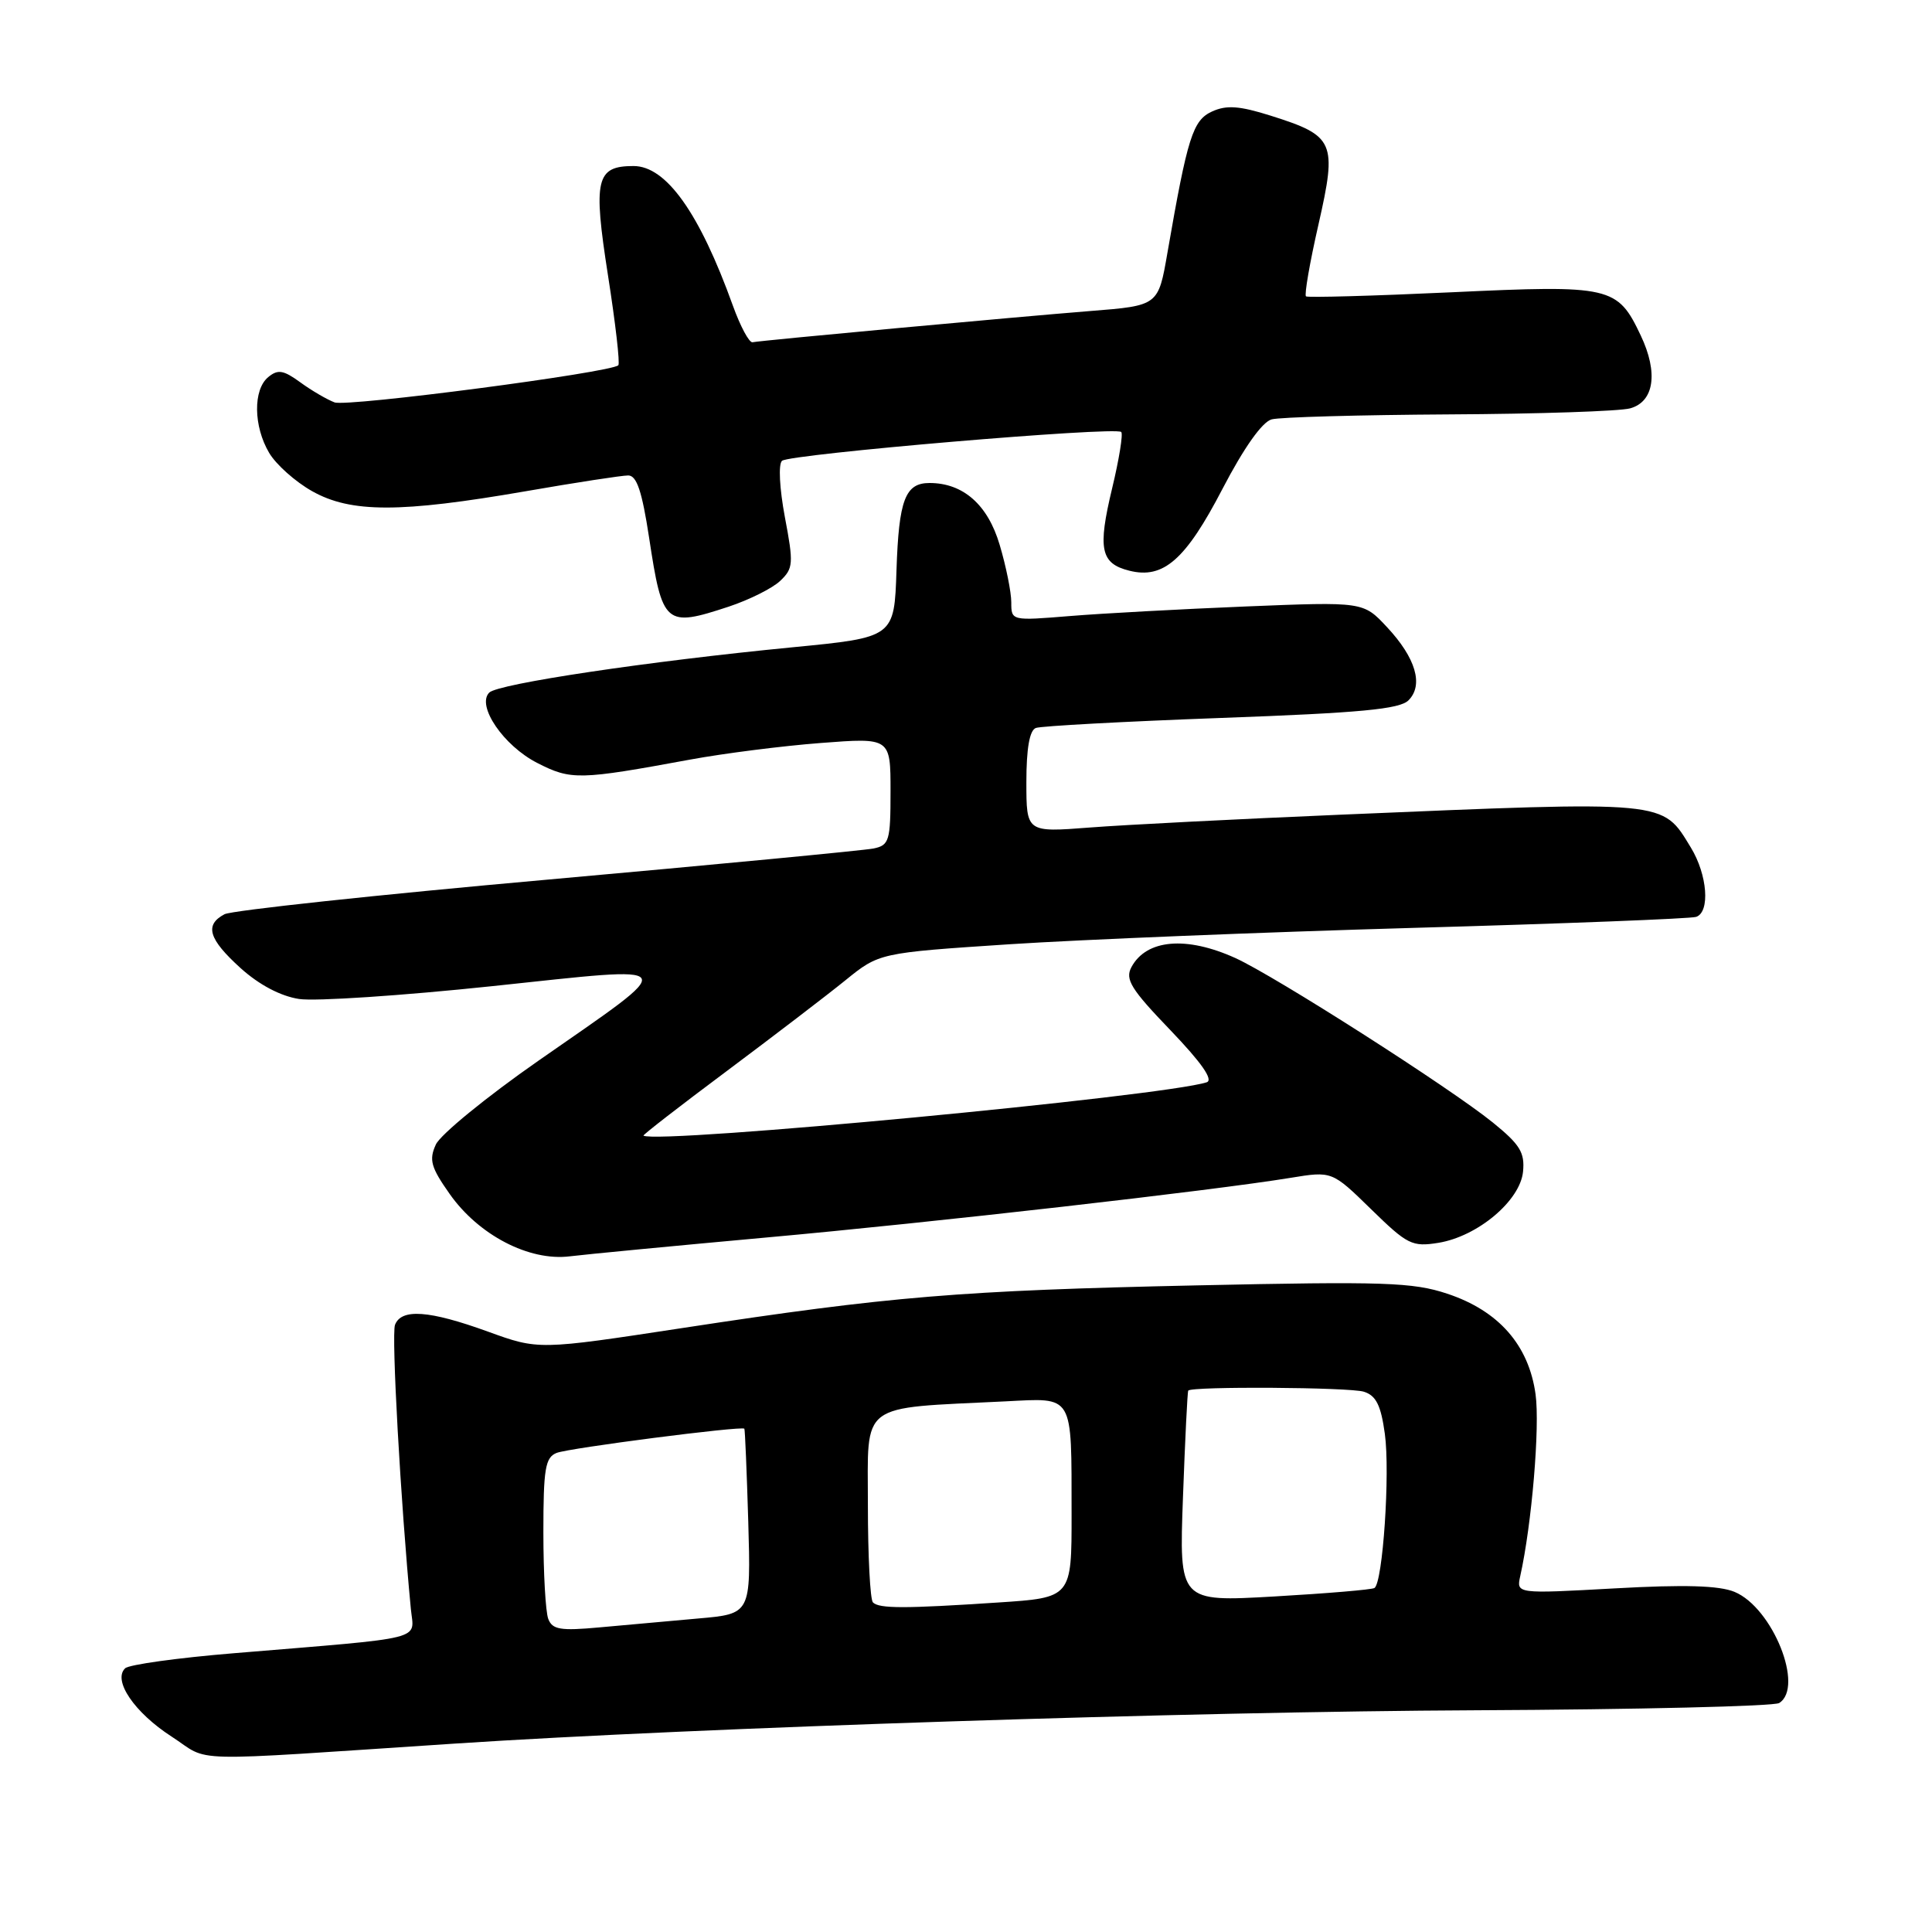 <?xml version="1.0" encoding="UTF-8" standalone="no"?>
<!DOCTYPE svg PUBLIC "-//W3C//DTD SVG 1.1//EN" "http://www.w3.org/Graphics/SVG/1.1/DTD/svg11.dtd" >
<svg xmlns="http://www.w3.org/2000/svg" xmlns:xlink="http://www.w3.org/1999/xlink" version="1.1" viewBox="0 0 256 256">
 <g >
 <path fill="currentColor"
d=" M 60.50 231.02 C 92.28 228.93 158.17 226.78 195.50 226.62 C 216.95 226.52 235.06 226.09 235.75 225.66 C 239.11 223.56 234.88 213.02 229.83 210.93 C 227.80 210.09 223.20 209.95 213.94 210.47 C 200.92 211.19 200.92 211.19 201.44 208.84 C 202.97 201.98 204.06 189.05 203.47 184.75 C 202.57 178.23 198.58 173.68 191.76 171.42 C 187.21 169.91 183.40 169.78 158.56 170.32 C 127.23 171.00 117.99 171.76 90.43 175.97 C 71.36 178.88 71.36 178.88 64.64 176.44 C 56.86 173.62 53.18 173.36 52.34 175.55 C 51.85 176.84 53.08 199.00 54.44 213.19 C 54.85 217.43 56.91 216.91 31.00 219.06 C 23.57 219.67 17.08 220.57 16.58 221.06 C 14.91 222.66 17.82 226.93 22.73 230.10 C 28.08 233.56 23.63 233.45 60.50 231.02 Z  M 101.50 163.98 C 123.56 161.99 160.70 157.76 171.00 156.07 C 176.50 155.17 176.50 155.17 181.68 160.23 C 186.49 164.93 187.11 165.24 190.60 164.68 C 195.80 163.83 201.42 159.11 201.81 155.26 C 202.06 152.72 201.41 151.66 197.81 148.74 C 192.10 144.12 168.98 129.35 163.68 126.94 C 157.19 124.00 151.90 124.46 149.92 128.15 C 149.05 129.77 149.86 131.07 155.09 136.51 C 159.22 140.82 160.82 143.11 159.89 143.41 C 154.11 145.27 87.27 151.61 85.26 150.48 C 85.12 150.41 90.07 146.57 96.26 141.95 C 102.44 137.33 109.53 131.91 112.00 129.91 C 116.50 126.26 116.50 126.26 133.75 125.12 C 143.24 124.50 167.32 123.52 187.25 122.95 C 207.19 122.39 224.06 121.73 224.75 121.49 C 226.62 120.85 226.25 115.92 224.05 112.31 C 220.20 106.01 221.29 106.11 177.66 107.95 C 163.99 108.53 149.03 109.29 144.41 109.65 C 136.00 110.30 136.00 110.30 136.00 103.62 C 136.00 99.19 136.42 96.78 137.25 96.46 C 137.94 96.20 149.00 95.60 161.82 95.13 C 180.26 94.46 185.46 93.97 186.63 92.80 C 188.66 90.77 187.60 87.17 183.76 83.07 C 180.64 79.73 180.64 79.73 165.07 80.36 C 156.51 80.71 146.01 81.28 141.75 81.63 C 134.02 82.26 134.00 82.26 134.00 79.81 C 134.00 78.47 133.31 75.03 132.46 72.19 C 130.89 66.87 127.62 64.00 123.17 64.00 C 119.94 64.00 119.10 66.23 118.79 75.53 C 118.50 84.46 118.50 84.46 105.00 85.77 C 85.85 87.63 66.00 90.60 64.83 91.77 C 63.10 93.50 66.72 98.82 71.20 101.10 C 75.68 103.39 76.74 103.36 91.50 100.64 C 95.90 99.83 103.66 98.84 108.75 98.45 C 118.00 97.74 118.00 97.74 118.00 104.85 C 118.00 111.42 117.83 112.00 115.75 112.43 C 114.51 112.68 95.05 114.54 72.50 116.56 C 49.95 118.57 30.71 120.64 29.75 121.14 C 27.07 122.56 27.63 124.43 31.88 128.28 C 34.34 130.50 37.19 132.00 39.63 132.37 C 41.76 132.70 53.28 131.93 65.23 130.67 C 90.78 127.97 90.36 127.30 71.33 140.56 C 64.46 145.35 58.35 150.34 57.75 151.66 C 56.82 153.69 57.10 154.68 59.58 158.20 C 63.42 163.66 70.12 167.14 75.50 166.47 C 77.70 166.20 89.40 165.08 101.50 163.98 Z  M 96.57 80.38 C 99.28 79.48 102.35 77.95 103.38 76.97 C 105.12 75.32 105.17 74.68 104.00 68.52 C 103.29 64.72 103.12 61.51 103.62 61.06 C 104.60 60.17 147.83 56.49 148.57 57.24 C 148.83 57.50 148.29 60.86 147.36 64.72 C 145.43 72.75 145.83 74.67 149.64 75.62 C 154.16 76.76 157.10 74.18 161.99 64.77 C 164.83 59.32 167.24 55.91 168.50 55.57 C 169.60 55.27 180.18 54.98 192.00 54.91 C 203.82 54.85 214.62 54.49 216.00 54.11 C 219.19 53.23 219.75 49.39 217.41 44.46 C 214.32 37.93 213.47 37.74 192.31 38.73 C 181.97 39.21 173.30 39.45 173.05 39.27 C 172.81 39.09 173.55 34.79 174.71 29.72 C 177.19 18.79 176.84 18.00 168.38 15.33 C 164.23 14.02 162.52 13.90 160.61 14.77 C 158.05 15.94 157.36 18.12 154.69 33.50 C 153.48 40.50 153.48 40.50 144.49 41.21 C 134.48 42.01 100.95 45.10 99.71 45.35 C 99.27 45.43 98.10 43.25 97.11 40.50 C 92.69 28.21 88.27 22.00 83.95 22.00 C 78.98 22.00 78.57 23.75 80.56 36.48 C 81.55 42.80 82.17 48.16 81.93 48.40 C 80.94 49.37 46.02 53.95 44.33 53.32 C 43.33 52.94 41.28 51.75 39.79 50.66 C 37.55 49.03 36.82 48.91 35.54 49.97 C 33.52 51.64 33.58 56.48 35.66 60.00 C 36.57 61.55 39.14 63.84 41.37 65.09 C 46.50 67.97 53.02 67.97 69.61 65.10 C 76.27 63.94 82.40 63.00 83.24 63.00 C 84.37 63.00 85.07 65.09 86.01 71.25 C 87.77 82.84 88.14 83.16 96.57 80.38 Z  M 72.65 214.52 C 72.29 213.59 72.00 208.42 72.00 203.03 C 72.00 194.61 72.25 193.12 73.75 192.52 C 75.40 191.87 98.28 188.92 98.63 189.31 C 98.72 189.42 98.95 194.98 99.15 201.67 C 99.50 213.85 99.50 213.85 92.50 214.46 C 88.65 214.80 82.75 215.33 79.40 215.64 C 74.27 216.11 73.19 215.93 72.65 214.52 Z  M 115.67 212.33 C 115.30 211.97 115.00 206.15 115.00 199.41 C 115.00 185.63 113.65 186.65 133.17 185.69 C 142.38 185.23 141.97 184.54 141.99 200.60 C 142.00 211.70 142.00 211.70 132.25 212.34 C 119.85 213.16 116.50 213.16 115.67 212.33 Z  M 156.75 198.38 C 157.03 190.75 157.34 184.39 157.45 184.26 C 157.92 183.68 178.84 183.81 180.72 184.41 C 182.34 184.92 182.98 186.21 183.50 190.00 C 184.21 195.16 183.23 209.74 182.12 210.42 C 181.77 210.64 175.80 211.14 168.86 211.54 C 156.24 212.26 156.24 212.26 156.75 198.38 Z "/>
</g>
</svg>